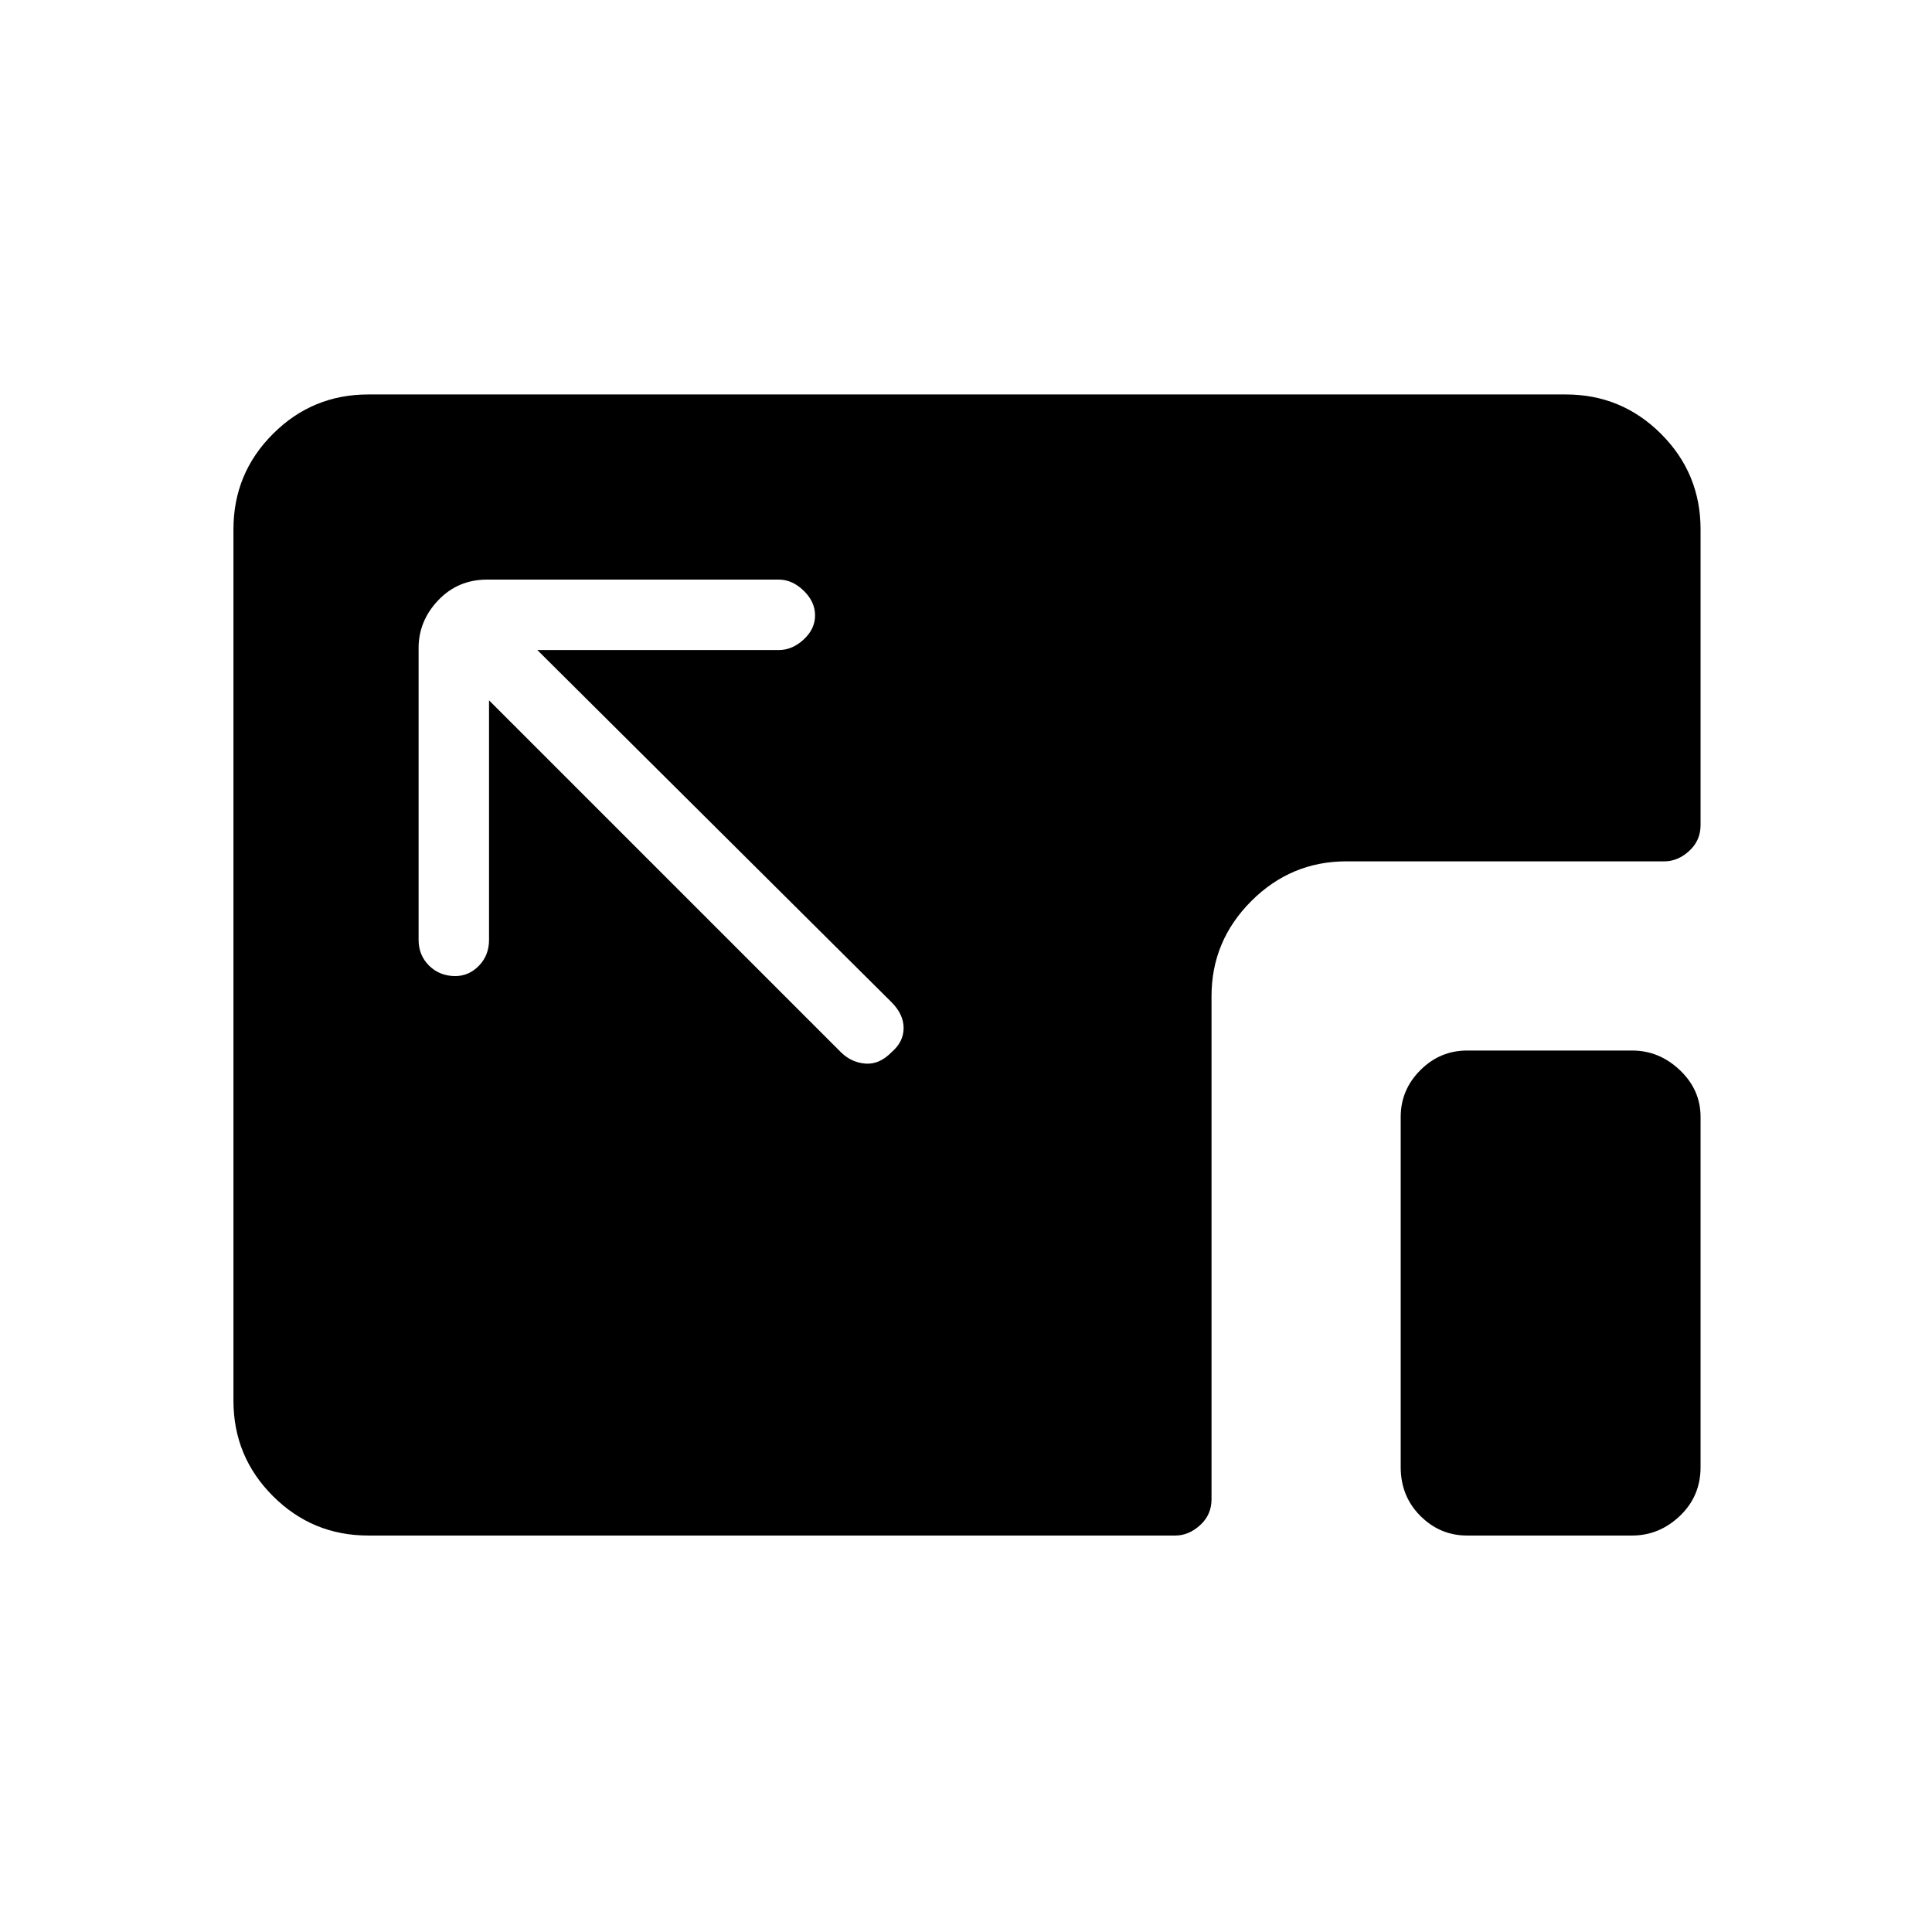 <svg xmlns="http://www.w3.org/2000/svg" height="48" viewBox="0 96 960 960" width="48"><path d="M183 859q-27.775 0-47.387-19.612Q116 819.775 116 792V359q0-27.775 19.613-47.388Q155.225 292 183 292h595q27.775 0 47.388 19.612Q845 331.225 845 359v147q0 7.675-5.662 12.838Q833.675 524 827 524H669q-27.5 0-47.25 19.75T602 591v250q0 7.675-5.662 12.838Q590.675 859 584 859H183Zm546 0q-13.475 0-23.237-9.763Q696 839.475 696 825V651q0-13.475 9.763-23.237Q715.525 618 729 618h82q13.475 0 23.737 9.763Q845 637.525 845 651v174q0 14.475-10.263 24.237Q824.475 859 811 859h-82ZM226.228 581Q233 581 238 575.838q5-5.163 5-12.838V444l175 175q5.182 5 12.091 5.5Q437 625 443 618.842q6-5.158 6-12T443 594L267 419h120q6.675 0 12.338-5.228 5.662-5.228 5.662-12t-5.662-12.272Q393.675 384 387 384H242q-14.475 0-24.238 10.263Q208 404.525 208 418v145q0 7.675 5.228 12.838 5.228 5.162 13 5.162Z"/></svg>